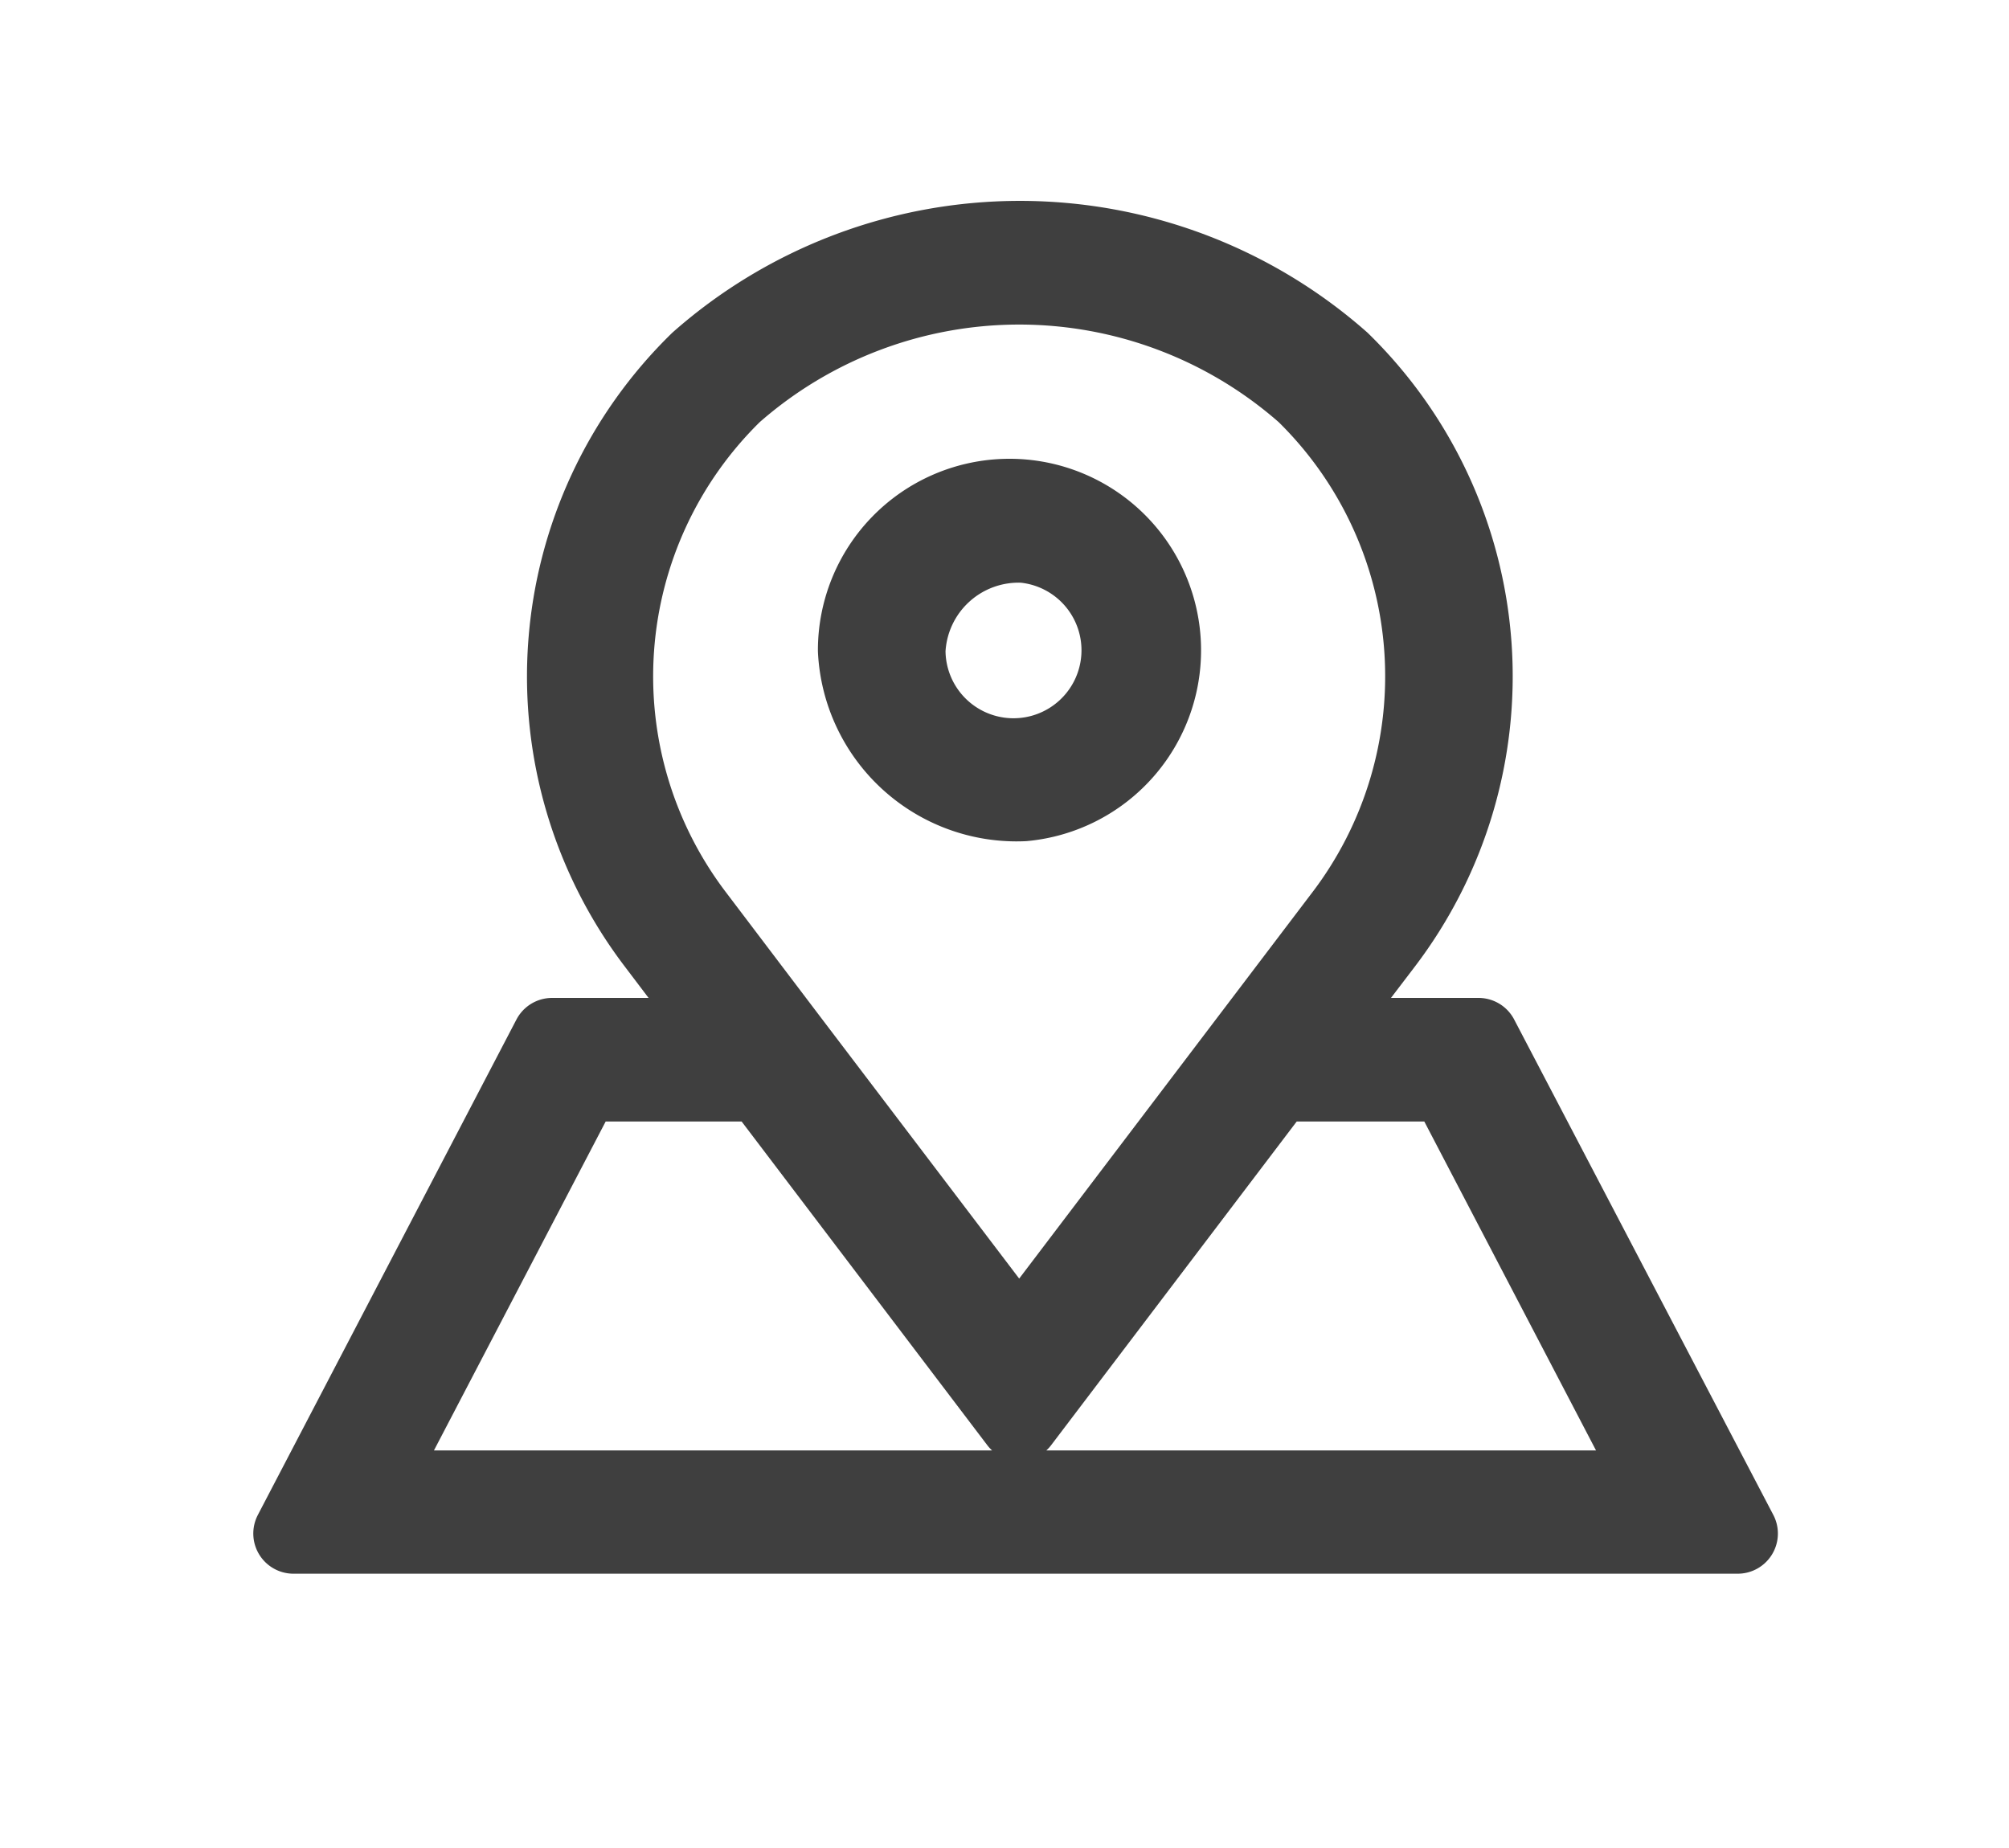 <svg xmlns="http://www.w3.org/2000/svg" width="25" height="23" viewBox="0 0 25 23">
  <defs>
    <style>
      .cls-1 {
        fill: #3f3f3f;
        stroke: #3f3f3f;
        stroke-linejoin: round;
        stroke-width: 1px;
        fill-rule: evenodd;
      }
    </style>
  </defs>
  <path id="Forma_1" data-name="Forma 1" class="cls-1" d="M540.735,313.97a1.884,1.884,0,1,0-2.057-1.876A1.975,1.975,0,0,0,540.735,313.97Zm0-3.217a1.346,1.346,0,1,1-1.469,1.341A1.411,1.411,0,0,1,540.735,310.753Zm5.664,6.167h-2.1l0.9-1.18a5.467,5.467,0,0,0-.523-7.234,6.023,6.023,0,0,0-7.968,0,5.464,5.464,0,0,0-.531,7.226l0.9,1.188h-2.207l-3.218,6.166h17.972Zm-9.754-1.5a4.938,4.938,0,0,1,.469-6.533,5.4,5.4,0,0,1,7.138,0,4.94,4.94,0,0,1,.462,6.541l-4.031,5.312-2.9-3.818h0Zm-1.411,2.038h2.243l3.206,4.225,3.205-4.225h2.139l2.659,5.094H532.575Z" transform="translate(-528 -304)"/>
</svg>
